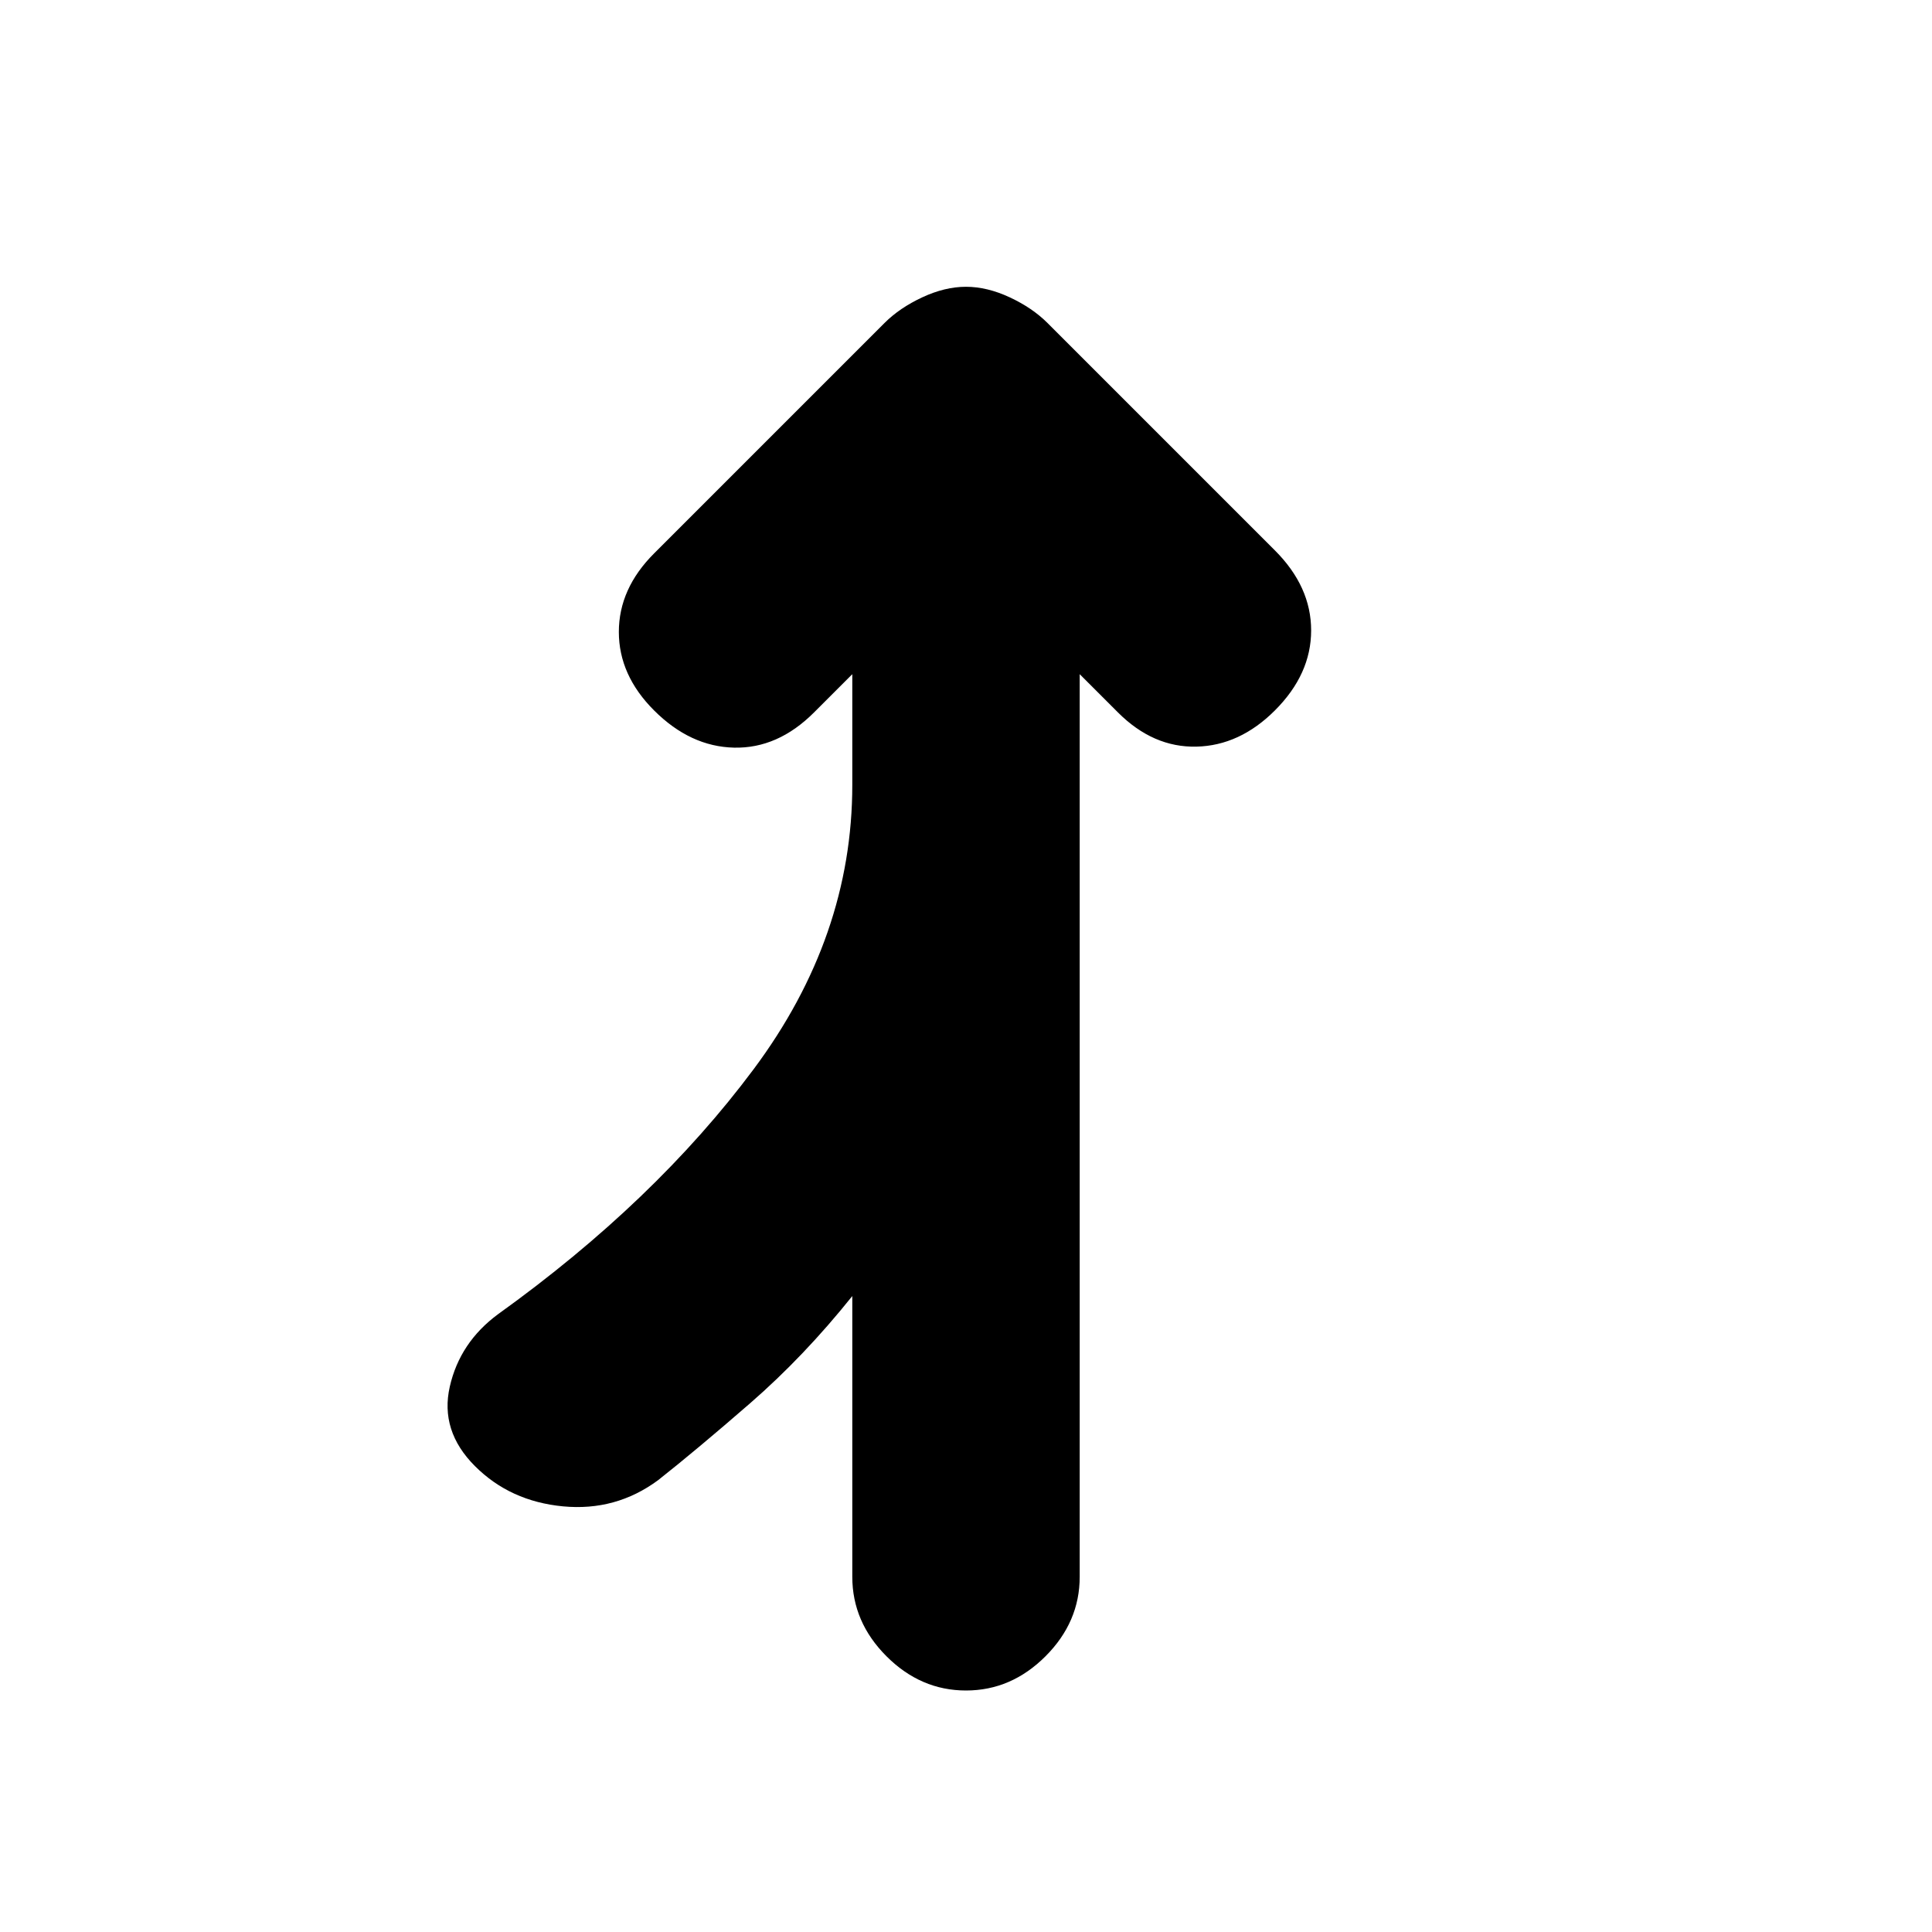 <svg xmlns="http://www.w3.org/2000/svg" height="20" viewBox="0 -960 960 960" width="20"><path d="M480-120q-22.5 0-39.5-17t-17-39.5V-316q-24 30-50.75 53.25T327-224.5q-21 15.5-47.25 13t-43.75-20Q218.5-249 223.5-271t24-36q78-56 127-121.75t49-141.25v-55l-19 19q-18 18-39.75 17.5T325-607q-17.5-17.5-17.5-39t17.5-39l114.5-114.5q7.5-7.5 18.75-12.75T480-817.5q10.5 0 21.75 5.25t18.75 12.75l113 113q18 18 18 39.75t-18 39.75q-17.5 17.5-39 18t-39-17l-19-19v448.5q0 22.5-17 39.5T480-120Z"/></svg>